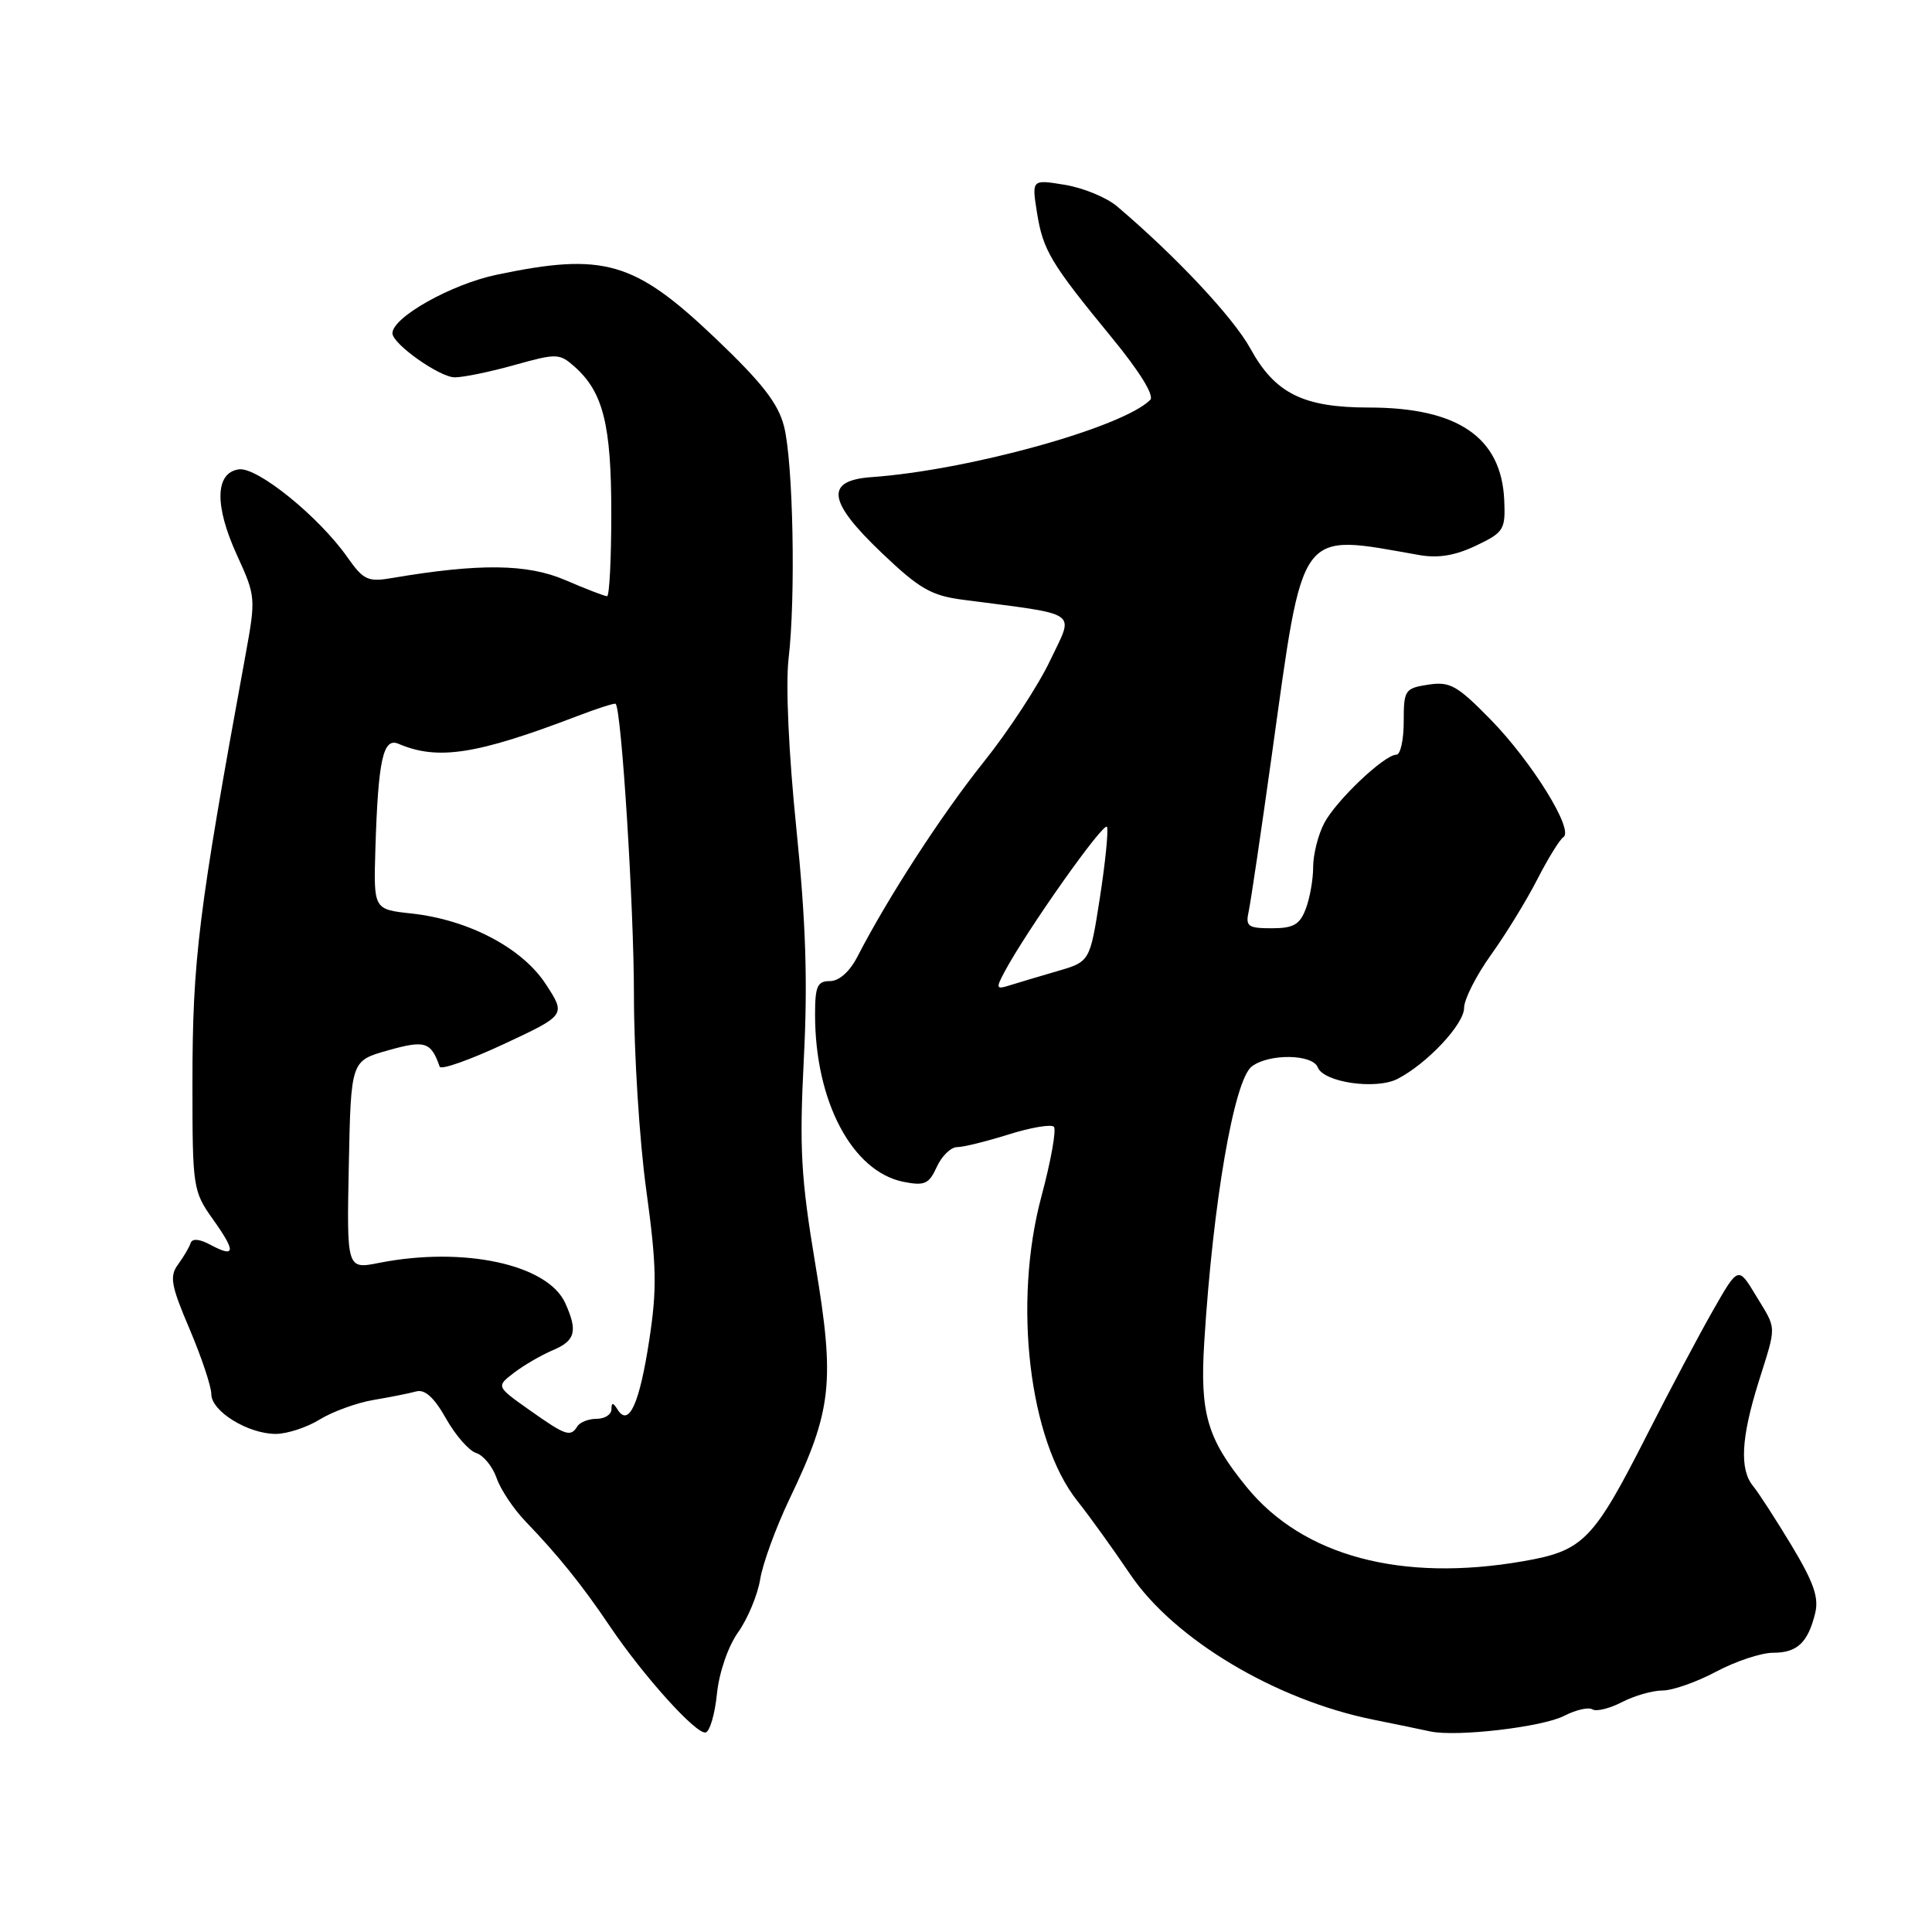 <?xml version="1.0" encoding="UTF-8" standalone="no"?>
<!DOCTYPE svg PUBLIC "-//W3C//DTD SVG 1.1//EN" "http://www.w3.org/Graphics/SVG/1.1/DTD/svg11.dtd" >
<svg xmlns="http://www.w3.org/2000/svg" xmlns:xlink="http://www.w3.org/1999/xlink" version="1.1" viewBox="0 0 256 256">
 <g >
 <path fill="currentColor"
d=" M 95.00 224.42 C 95.30 221.56 96.48 218.14 97.82 216.26 C 99.08 214.48 100.39 211.33 100.73 209.26 C 101.06 207.19 102.81 202.40 104.62 198.61 C 110.24 186.88 110.65 183.16 108.05 167.61 C 106.12 156.03 105.91 152.20 106.51 140.32 C 107.04 130.10 106.78 122.14 105.52 109.77 C 104.50 99.81 104.09 90.71 104.49 87.27 C 105.45 79.15 105.10 61.26 103.89 56.50 C 103.10 53.42 100.98 50.71 94.70 44.73 C 84.04 34.60 79.99 33.43 65.83 36.40 C 59.82 37.65 52.00 42.04 52.00 44.16 C 52.00 45.57 58.26 50.00 60.26 50.00 C 61.42 50.00 64.99 49.26 68.20 48.36 C 73.78 46.80 74.13 46.81 76.16 48.61 C 79.92 51.97 81.00 56.27 81.00 67.97 C 81.00 74.04 80.75 79.00 80.44 79.00 C 80.12 79.00 77.63 78.04 74.89 76.86 C 69.87 74.70 63.50 74.63 51.95 76.59 C 48.75 77.14 48.16 76.86 46.04 73.85 C 42.26 68.46 34.09 61.85 31.65 62.19 C 28.49 62.64 28.40 67.00 31.40 73.56 C 33.89 79.01 33.91 79.23 32.53 86.80 C 26.27 120.95 25.50 127.15 25.50 143.62 C 25.50 157.39 25.57 157.84 28.22 161.57 C 31.29 165.88 31.21 166.72 27.88 164.94 C 26.44 164.16 25.47 164.08 25.26 164.71 C 25.08 165.27 24.33 166.54 23.59 167.55 C 22.44 169.13 22.65 170.31 25.13 176.13 C 26.71 179.85 28.00 183.72 28.00 184.73 C 28.00 187.00 32.86 190.00 36.54 190.00 C 38.04 190.00 40.67 189.14 42.38 188.08 C 44.10 187.03 47.30 185.87 49.50 185.50 C 51.70 185.13 54.25 184.62 55.16 184.37 C 56.30 184.06 57.54 185.19 59.09 187.95 C 60.34 190.17 62.14 192.23 63.09 192.53 C 64.05 192.83 65.27 194.32 65.80 195.84 C 66.32 197.36 68.05 199.95 69.63 201.59 C 74.00 206.14 77.11 210.00 80.82 215.50 C 85.28 222.11 92.25 229.84 93.50 229.56 C 94.05 229.44 94.73 227.13 95.00 224.42 Z  M 207.28 227.35 C 208.81 226.56 210.48 226.18 211.00 226.50 C 211.52 226.82 213.28 226.39 214.92 225.54 C 216.56 224.69 218.98 224.00 220.30 224.00 C 221.62 224.00 224.82 222.88 227.40 221.50 C 229.99 220.12 233.38 219.00 234.93 219.00 C 238.13 219.00 239.54 217.69 240.51 213.80 C 241.04 211.71 240.34 209.69 237.40 204.80 C 235.31 201.34 233.02 197.79 232.30 196.92 C 230.48 194.71 230.70 190.55 233.01 183.16 C 235.44 175.41 235.47 176.29 232.65 171.64 C 230.32 167.78 230.32 167.78 226.98 173.64 C 225.14 176.86 221.24 184.22 218.30 190.00 C 211.11 204.16 209.83 205.48 201.83 206.87 C 185.69 209.68 172.65 206.19 165.20 197.06 C 159.95 190.63 158.98 187.31 159.57 177.84 C 160.72 159.34 163.52 143.09 165.87 141.31 C 168.13 139.58 173.93 139.66 174.61 141.43 C 175.38 143.42 182.31 144.43 185.18 142.96 C 189.11 140.93 194.00 135.72 194.00 133.55 C 194.00 132.42 195.61 129.25 197.58 126.50 C 199.55 123.75 202.31 119.25 203.71 116.50 C 205.12 113.75 206.67 111.24 207.16 110.92 C 208.59 110.00 202.99 100.95 197.53 95.36 C 193.07 90.81 192.13 90.28 189.25 90.72 C 186.15 91.20 186.00 91.43 186.00 95.61 C 186.00 98.03 185.57 100.00 185.03 100.00 C 183.43 100.00 177.00 106.11 175.45 109.10 C 174.65 110.64 174.00 113.24 174.00 114.89 C 174.00 116.53 173.56 119.02 173.02 120.43 C 172.23 122.52 171.39 123.00 168.51 123.00 C 165.35 123.00 165.02 122.75 165.46 120.75 C 165.73 119.51 167.11 110.17 168.53 100.00 C 172.79 69.48 171.88 70.71 188.08 73.55 C 190.57 73.99 192.84 73.61 195.58 72.30 C 199.27 70.54 199.49 70.19 199.32 66.28 C 198.95 57.95 193.18 54.00 181.38 54.00 C 172.70 54.00 168.94 52.13 165.69 46.20 C 163.43 42.08 155.77 33.91 148.00 27.33 C 146.62 26.16 143.52 24.89 141.10 24.49 C 136.71 23.77 136.71 23.77 137.40 28.14 C 138.21 33.19 139.19 34.83 147.33 44.75 C 151.01 49.23 152.98 52.42 152.41 52.99 C 148.75 56.65 128.33 62.31 115.50 63.22 C 109.29 63.66 109.64 66.40 116.79 73.22 C 121.82 78.02 123.38 78.92 127.59 79.47 C 143.38 81.54 142.33 80.81 139.16 87.50 C 137.60 90.80 133.62 96.88 130.32 101.00 C 124.78 107.93 117.67 118.89 113.62 126.75 C 112.59 128.75 111.19 130.00 109.97 130.00 C 108.30 130.00 108.00 130.69 108.00 134.45 C 108.00 145.94 112.92 155.24 119.72 156.60 C 122.52 157.15 123.09 156.90 124.13 154.62 C 124.78 153.18 126.00 152.00 126.82 152.00 C 127.65 152.00 130.72 151.24 133.65 150.32 C 136.58 149.40 139.27 148.94 139.64 149.30 C 140.00 149.66 139.26 153.81 138.00 158.51 C 134.20 172.63 136.35 190.83 142.76 198.89 C 144.34 200.87 147.49 205.25 149.76 208.61 C 155.57 217.22 169.04 225.27 182.00 227.87 C 185.03 228.48 188.40 229.18 189.50 229.42 C 192.96 230.18 204.38 228.85 207.28 227.35 Z  M 70.12 186.81 C 65.74 183.71 65.74 183.71 68.12 181.89 C 69.43 180.89 71.74 179.55 73.25 178.91 C 76.25 177.65 76.58 176.38 74.89 172.65 C 72.55 167.53 61.43 165.13 50.22 167.34 C 45.94 168.19 45.94 168.19 46.22 154.37 C 46.50 140.56 46.50 140.56 51.38 139.19 C 56.32 137.79 57.10 138.03 58.26 141.34 C 58.43 141.80 62.25 140.45 66.77 138.34 C 74.99 134.50 74.99 134.50 72.33 130.42 C 69.21 125.61 62.07 121.86 54.50 121.04 C 49.50 120.50 49.50 120.50 49.74 112.50 C 50.11 100.64 50.76 97.68 52.81 98.56 C 58.00 100.78 63.13 99.99 76.43 94.91 C 79.14 93.87 81.45 93.13 81.58 93.26 C 82.36 94.11 84.00 120.21 84.00 131.83 C 84.00 139.53 84.73 151.15 85.63 157.66 C 87.00 167.63 87.07 170.76 86.04 177.50 C 84.75 185.98 83.33 189.13 81.85 186.80 C 81.22 185.80 81.03 185.79 81.02 186.75 C 81.01 187.44 80.13 188.00 79.06 188.00 C 77.99 188.00 76.84 188.45 76.50 189.00 C 75.60 190.46 74.96 190.24 70.12 186.81 Z  M 133.07 128.84 C 135.99 123.34 146.38 108.64 146.69 109.58 C 146.88 110.14 146.45 114.39 145.73 119.02 C 144.42 127.43 144.42 127.43 140.07 128.69 C 137.68 129.39 134.84 130.23 133.77 130.57 C 132.01 131.13 131.94 130.97 133.07 128.84 Z "/>
</g>
</svg>
